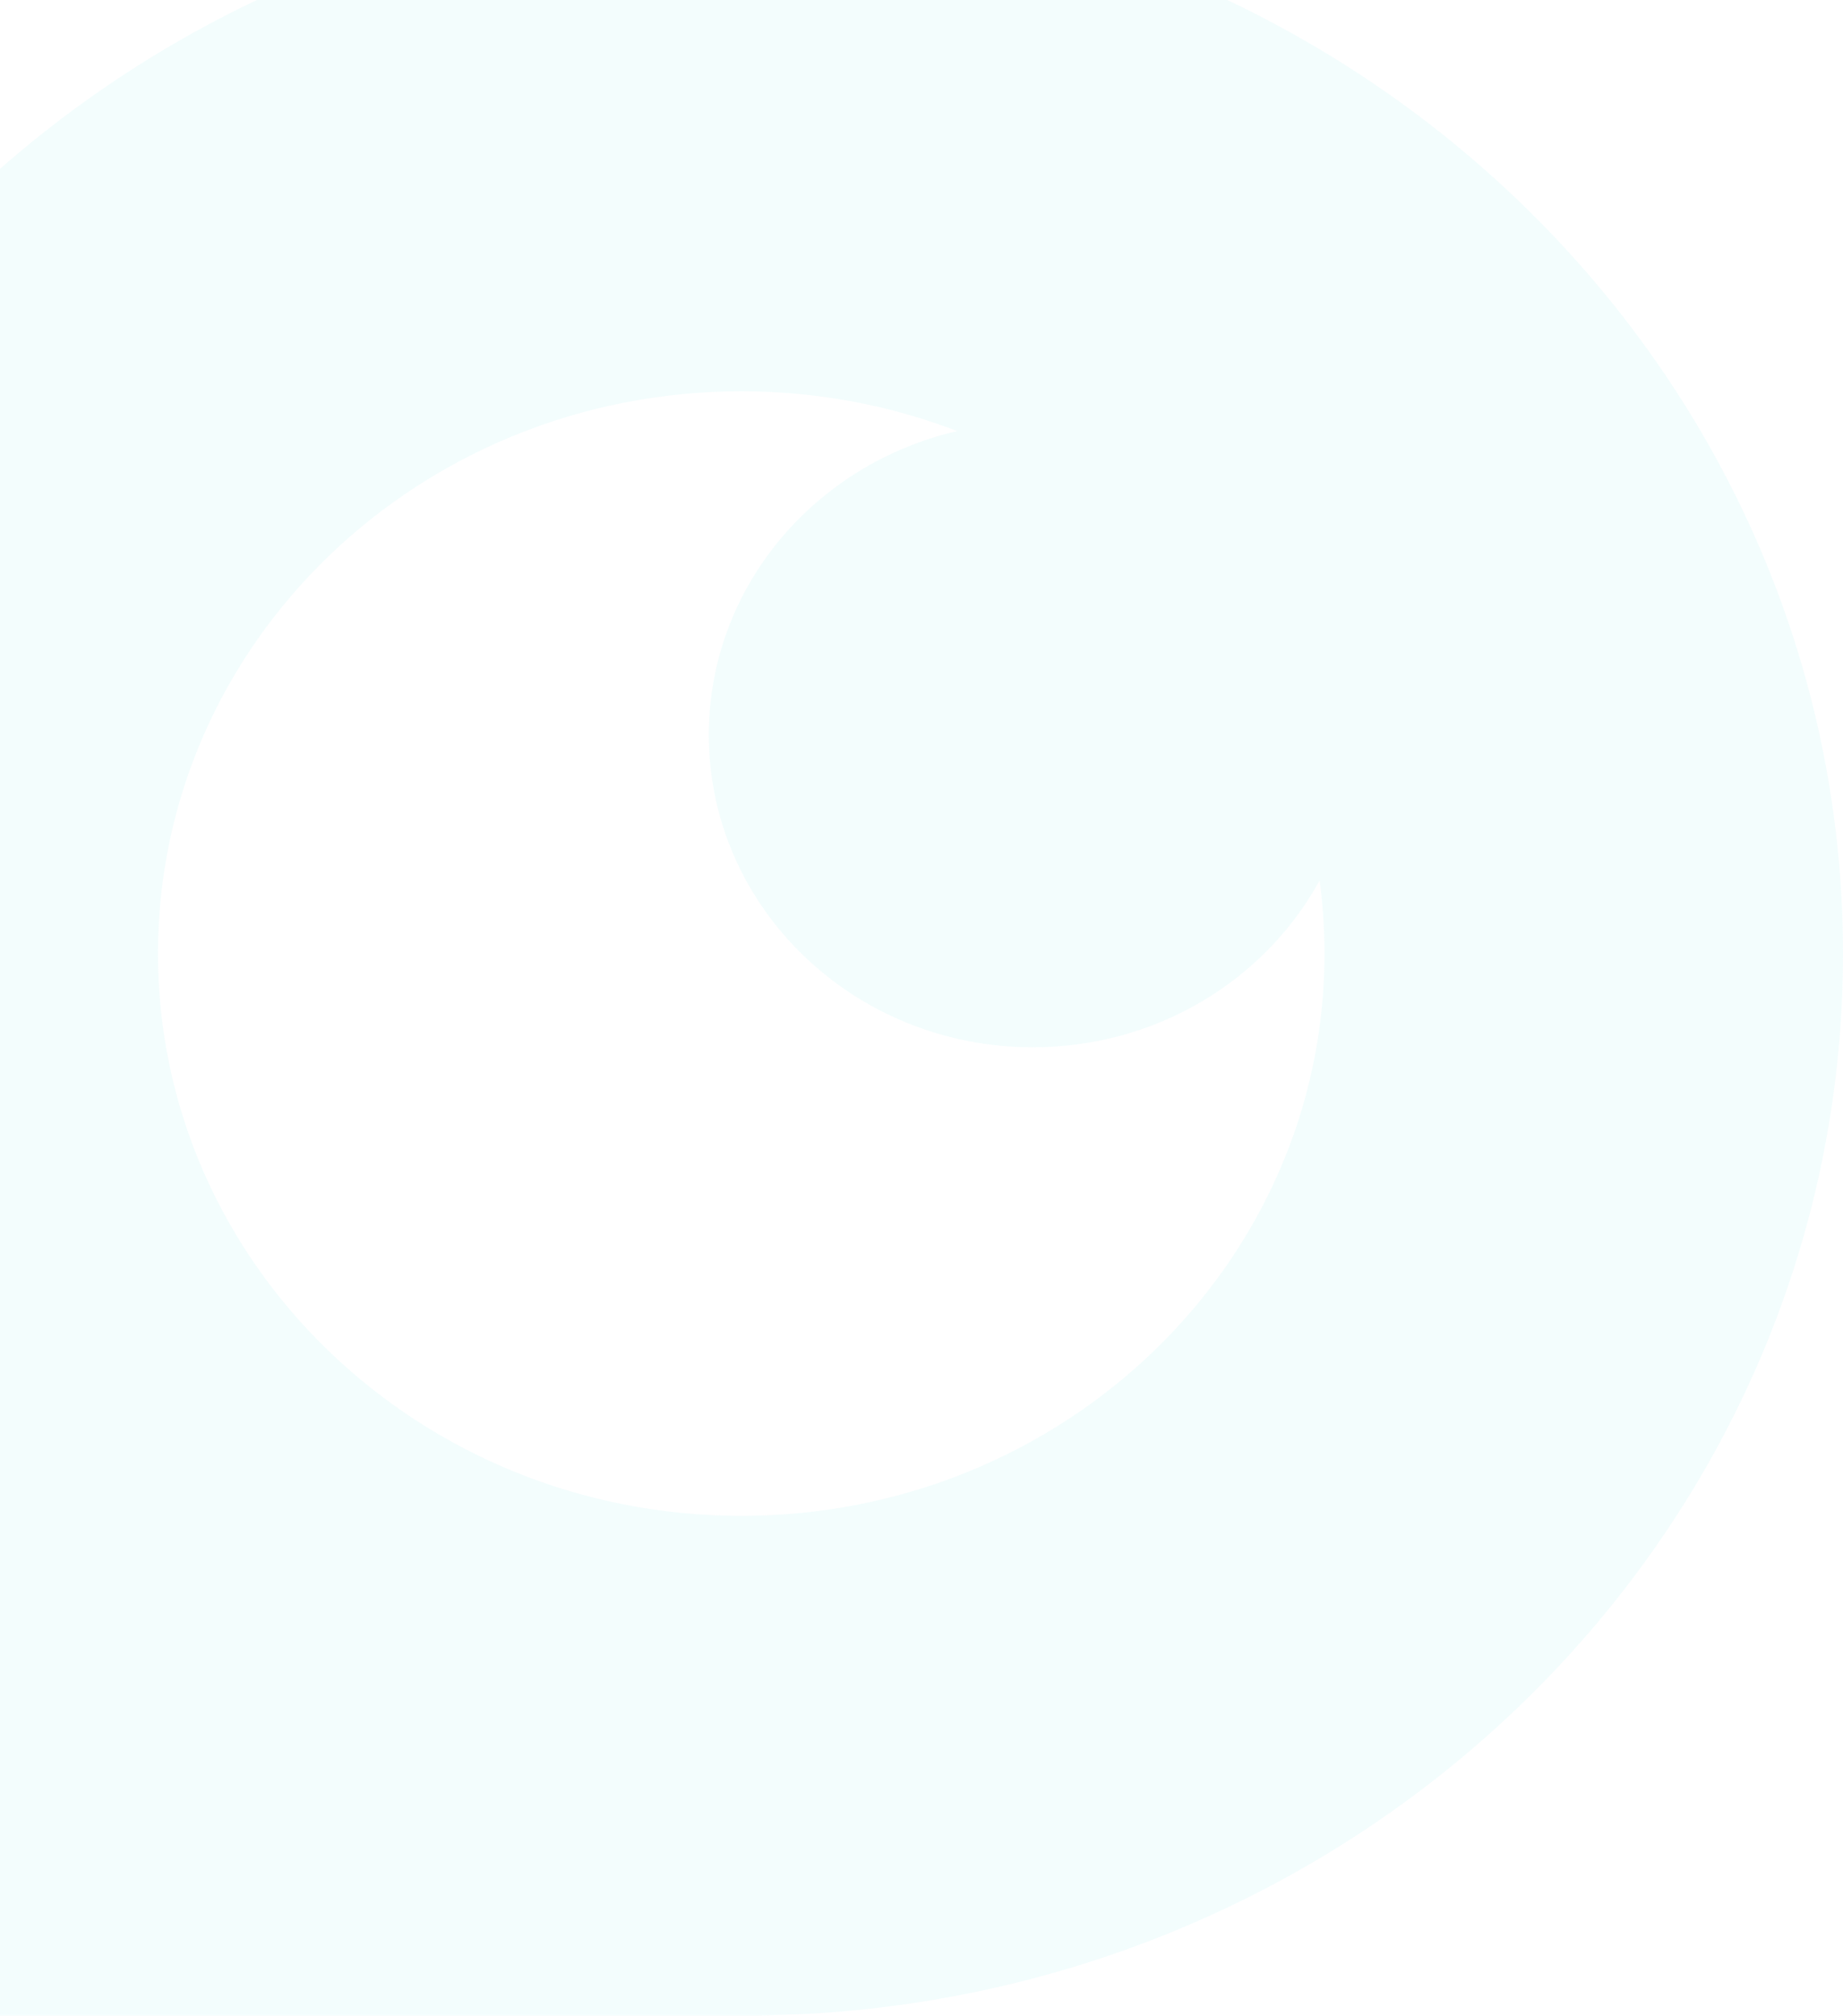 <svg width="1002" height="1096" viewBox="0 0 1002 1096" fill="none" xmlns="http://www.w3.org/2000/svg">
<path opacity="0.05" fill-rule="evenodd" clip-rule="evenodd" d="M-196 519.703C-196 200.103 72.79 -59 403.608 -59C733.72 -59 1002 199.554 1002 518.491C1002 837.446 734.348 1096 404.236 1096H-196V519.703ZM720.106 518.491C720.106 687.36 578.119 824.236 403.02 824.236C227.881 824.236 85.894 687.36 85.894 518.491C85.894 349.64 227.881 212.764 403.02 212.764C444.49 212.764 484.116 220.439 520.407 234.408C442.959 252.261 385.364 319.449 385.364 399.6C385.364 493.416 464.224 569.454 561.524 569.454C629.162 569.454 687.895 532.705 717.438 478.766L718.066 483.655C718.733 489.341 719.243 495.084 719.557 500.864L719.792 504.958C719.988 509.45 720.106 513.961 720.106 518.491Z" fill="#02CDD7"/>
</svg>
